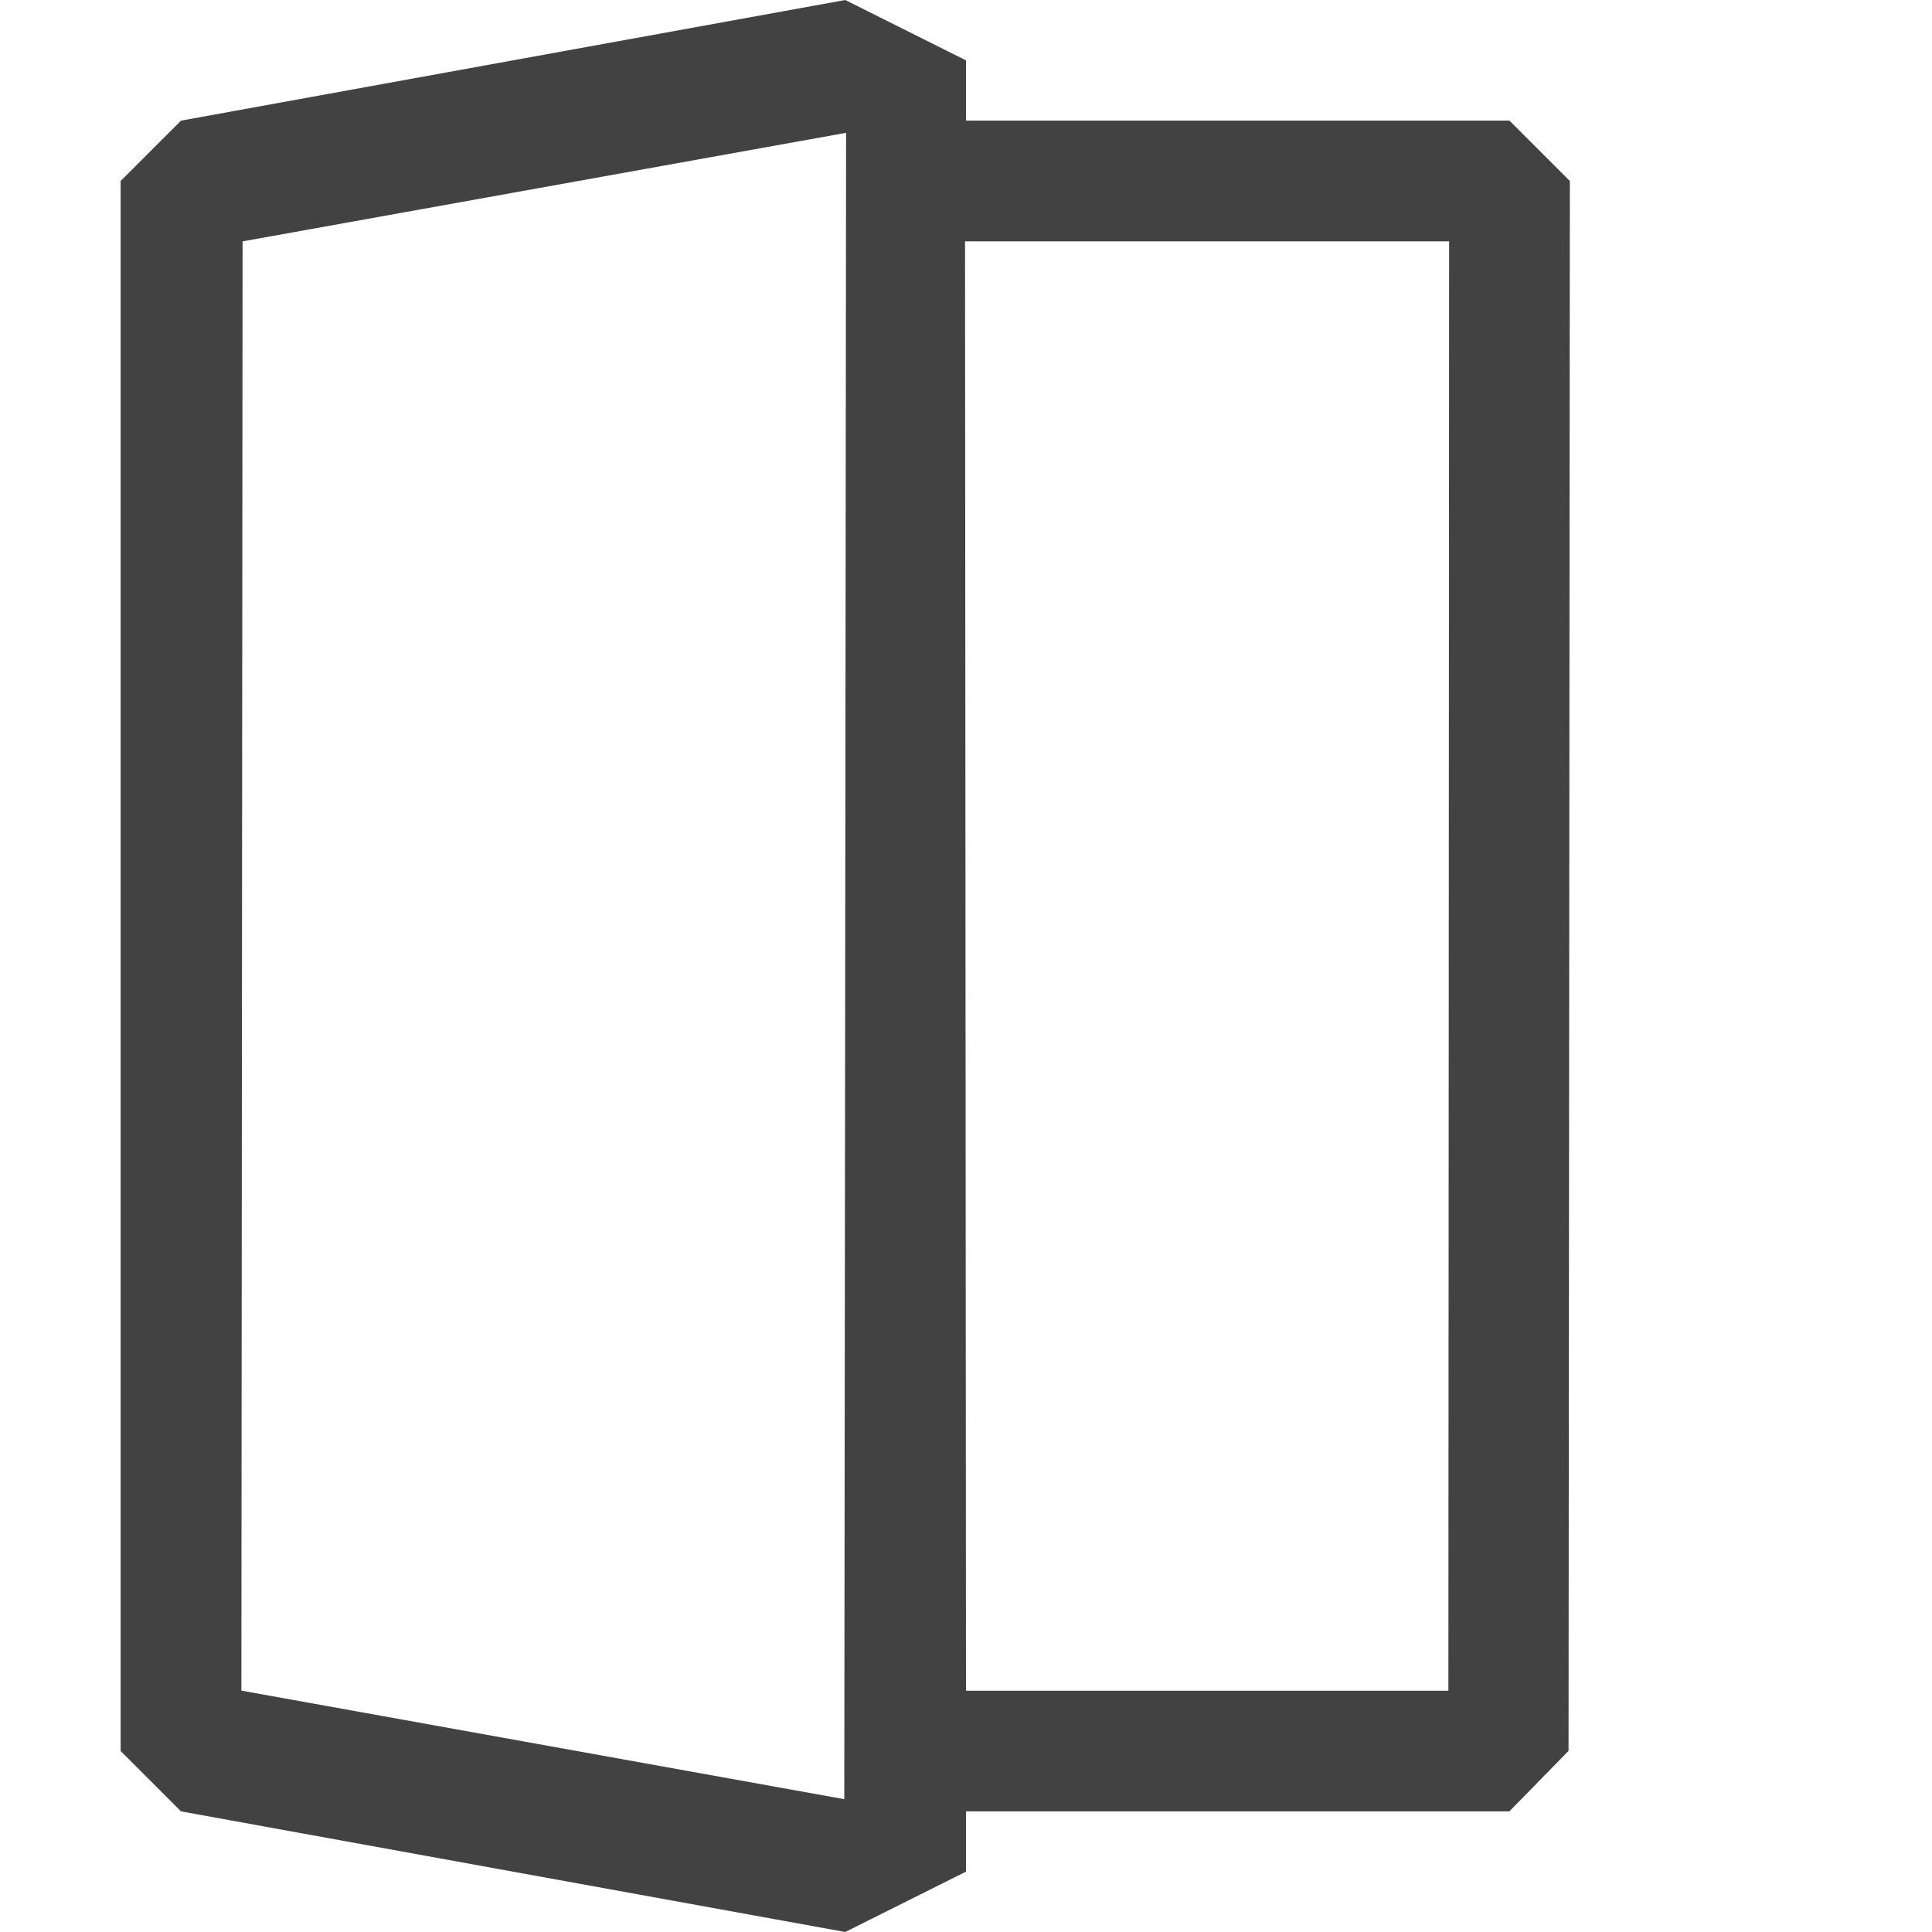 <?xml version="1.0" encoding="UTF-8" standalone="no"?><!DOCTYPE svg PUBLIC "-//W3C//DTD SVG 1.1//EN" "http://www.w3.org/Graphics/SVG/1.1/DTD/svg11.dtd"><svg width="16px" height="16px" viewBox="0 0 16 16" version="1.1" xmlns="http://www.w3.org/2000/svg" xmlns:xlink="http://www.w3.org/1999/xlink" xml:space="preserve" xmlns:serif="http://www.serif.com/" style="fill-rule:evenodd;clip-rule:evenodd;stroke-linejoin:round;stroke-miterlimit:2;"><path d="M12.99,14.5l-0.49,0.501l-4.5,0l0,0.499l-1,0.5l-5.501,-0.999l-0.5,-0.5l0,-13.002l0.5,-0.5l5.501,-0.999l1,0.5l0,0.499l4.501,0l0.5,0.5l-0.011,13.001Zm-0.995,-0.498l0.006,-12.003l-4.009,0l0.008,12.003l3.999,0l-0.004,0Zm-5.003,0.898l0.015,-13.8l-4.998,0.899l-0.01,12.002l4.993,0.899Z" style="fill:#424242;"/></svg>